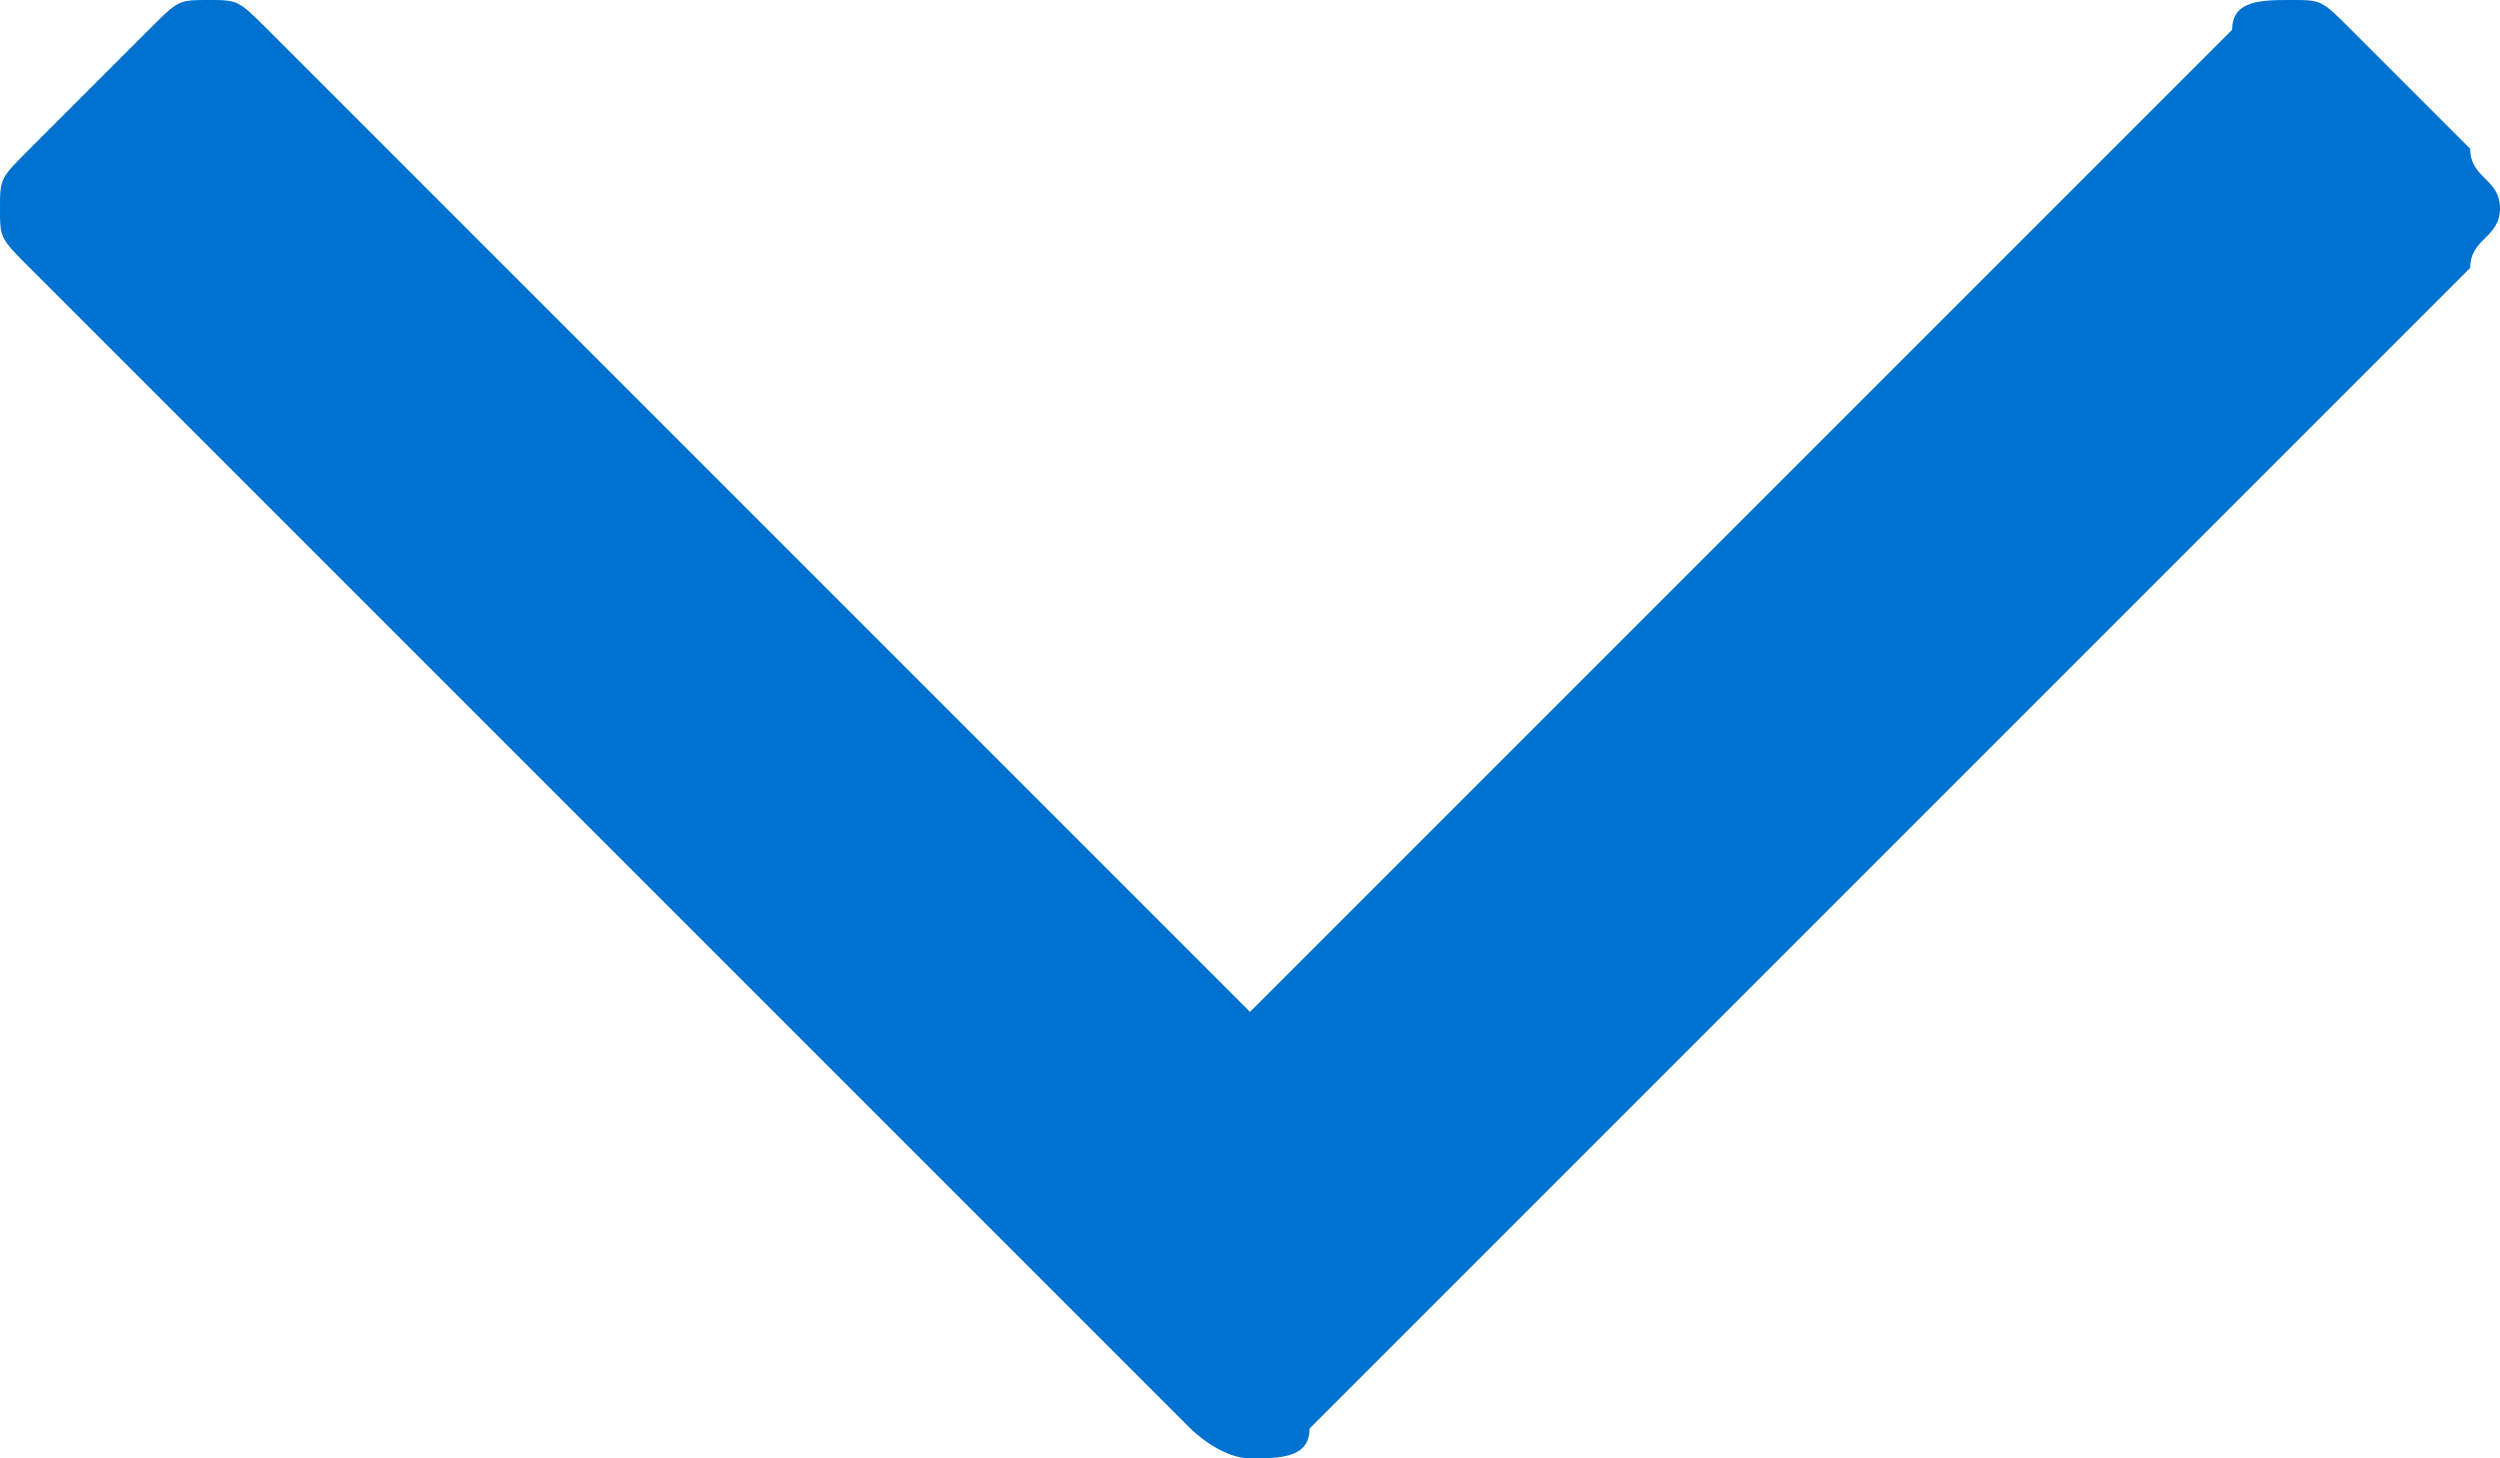 <?xml version="1.0" encoding="utf-8"?>
<!-- Generator: Adobe Illustrator 18.1.1, SVG Export Plug-In . SVG Version: 6.00 Build 0)  -->
<svg version="1.1" id="Layer_1" xmlns="http://www.w3.org/2000/svg" xmlns:xlink="http://www.w3.org/1999/xlink" x="0px" y="0px"
	 viewBox="0 0 8.4 4.9" enable-background="new 0 0 8.4 4.9" xml:space="preserve">
<g>
	<path fill="#0071CE" d="M8.3,0.9L4.4,4.8c0,0.1-0.1,0.1-0.2,0.1S4,4.8,4,4.8L0.1,0.9C0,0.8,0,0.8,0,0.7c0-0.1,0-0.1,0.1-0.2
		l0.4-0.4C0.6,0,0.6,0,0.7,0c0.1,0,0.1,0,0.2,0.1l3.3,3.3l3.3-3.3C7.5,0,7.6,0,7.7,0c0.1,0,0.1,0,0.2,0.1l0.4,0.4
		c0,0.1,0.1,0.1,0.1,0.2C8.4,0.8,8.3,0.8,8.3,0.9z"/>
</g>
</svg>
